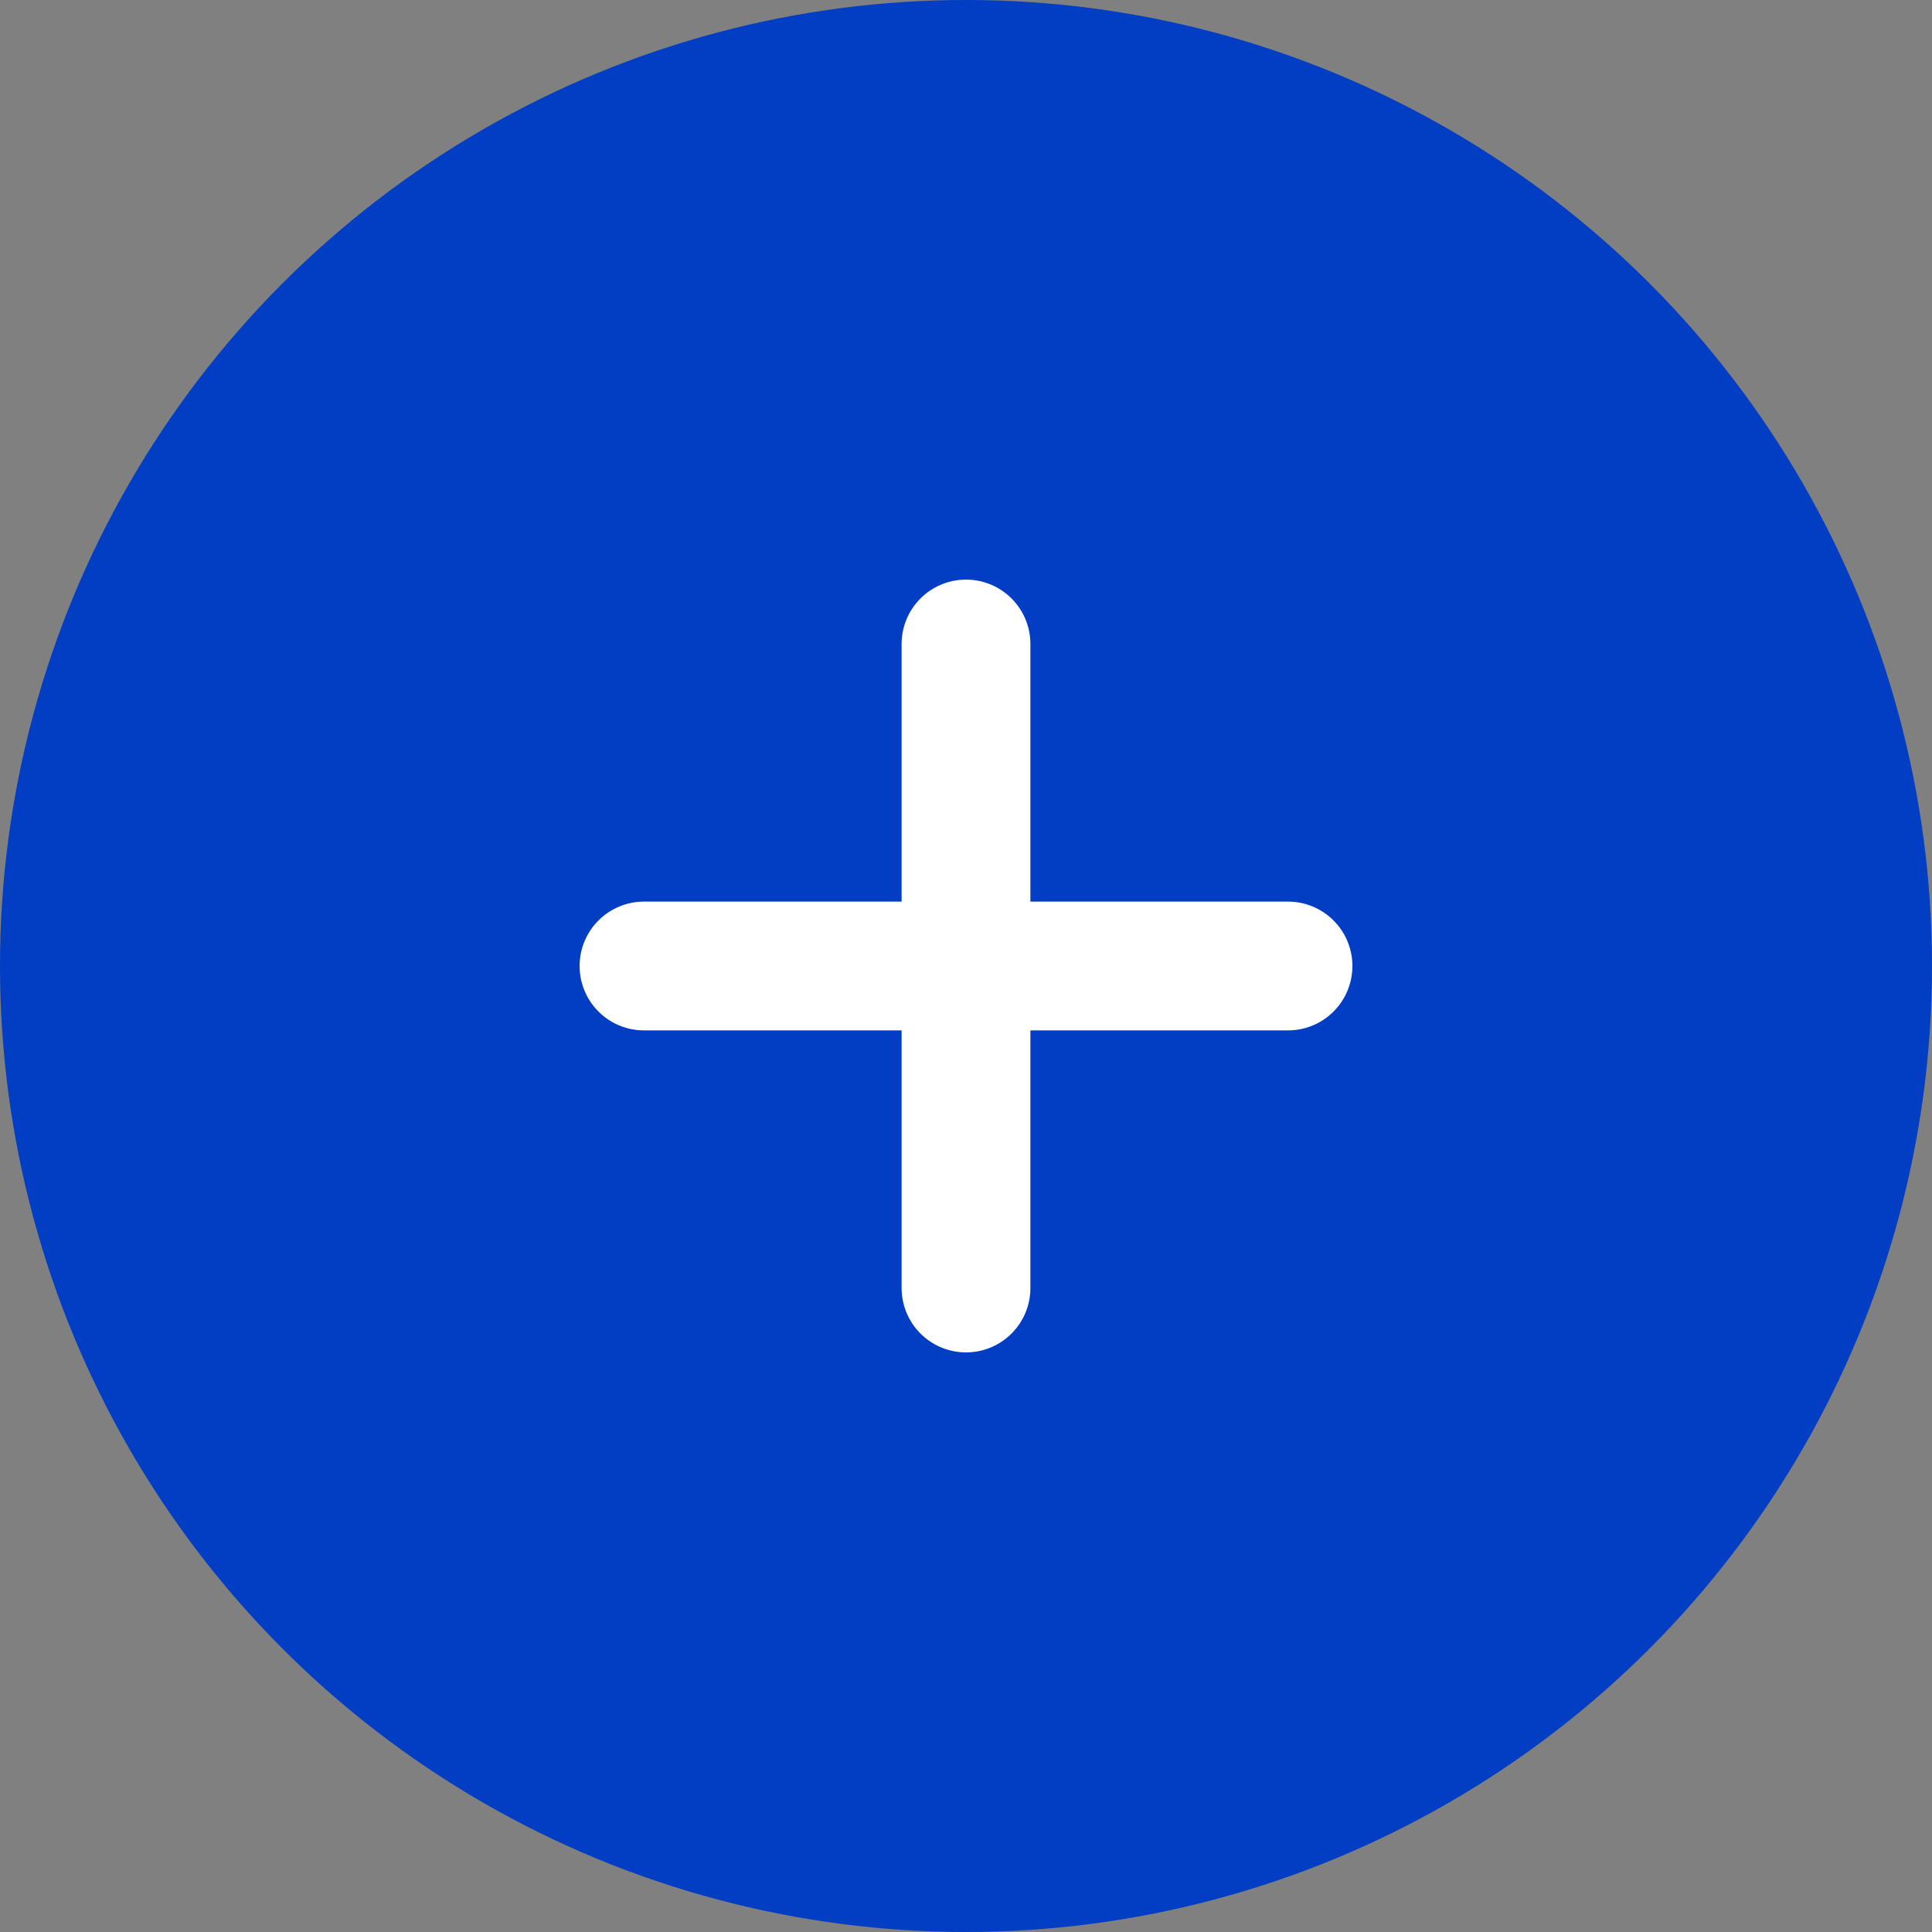 <svg xmlns="http://www.w3.org/2000/svg" width="15" height="15" viewBox="0 0 15 15">
  <rect x="0" y="0" width="15" height="15" fill="#808080" stroke="none"/>
  <g id="Buy" transform="translate(-3152 -470)">
    <circle id="Ellipse_6" data-name="Ellipse 6" cx="7.5" cy="7.5" r="7.5" transform="translate(3152 470)" fill="#013ec4"/>
    <line id="Line_85" data-name="Line 85" y2="5" transform="translate(3159.5 475)" fill="none" stroke="#fff" stroke-linecap="round" stroke-width="1"/>
    <line id="Line_86" data-name="Line 86" y2="5" transform="translate(3162 477.5) rotate(90)" fill="none" stroke="#fff" stroke-linecap="round" stroke-width="1"/>
  </g>
</svg>
